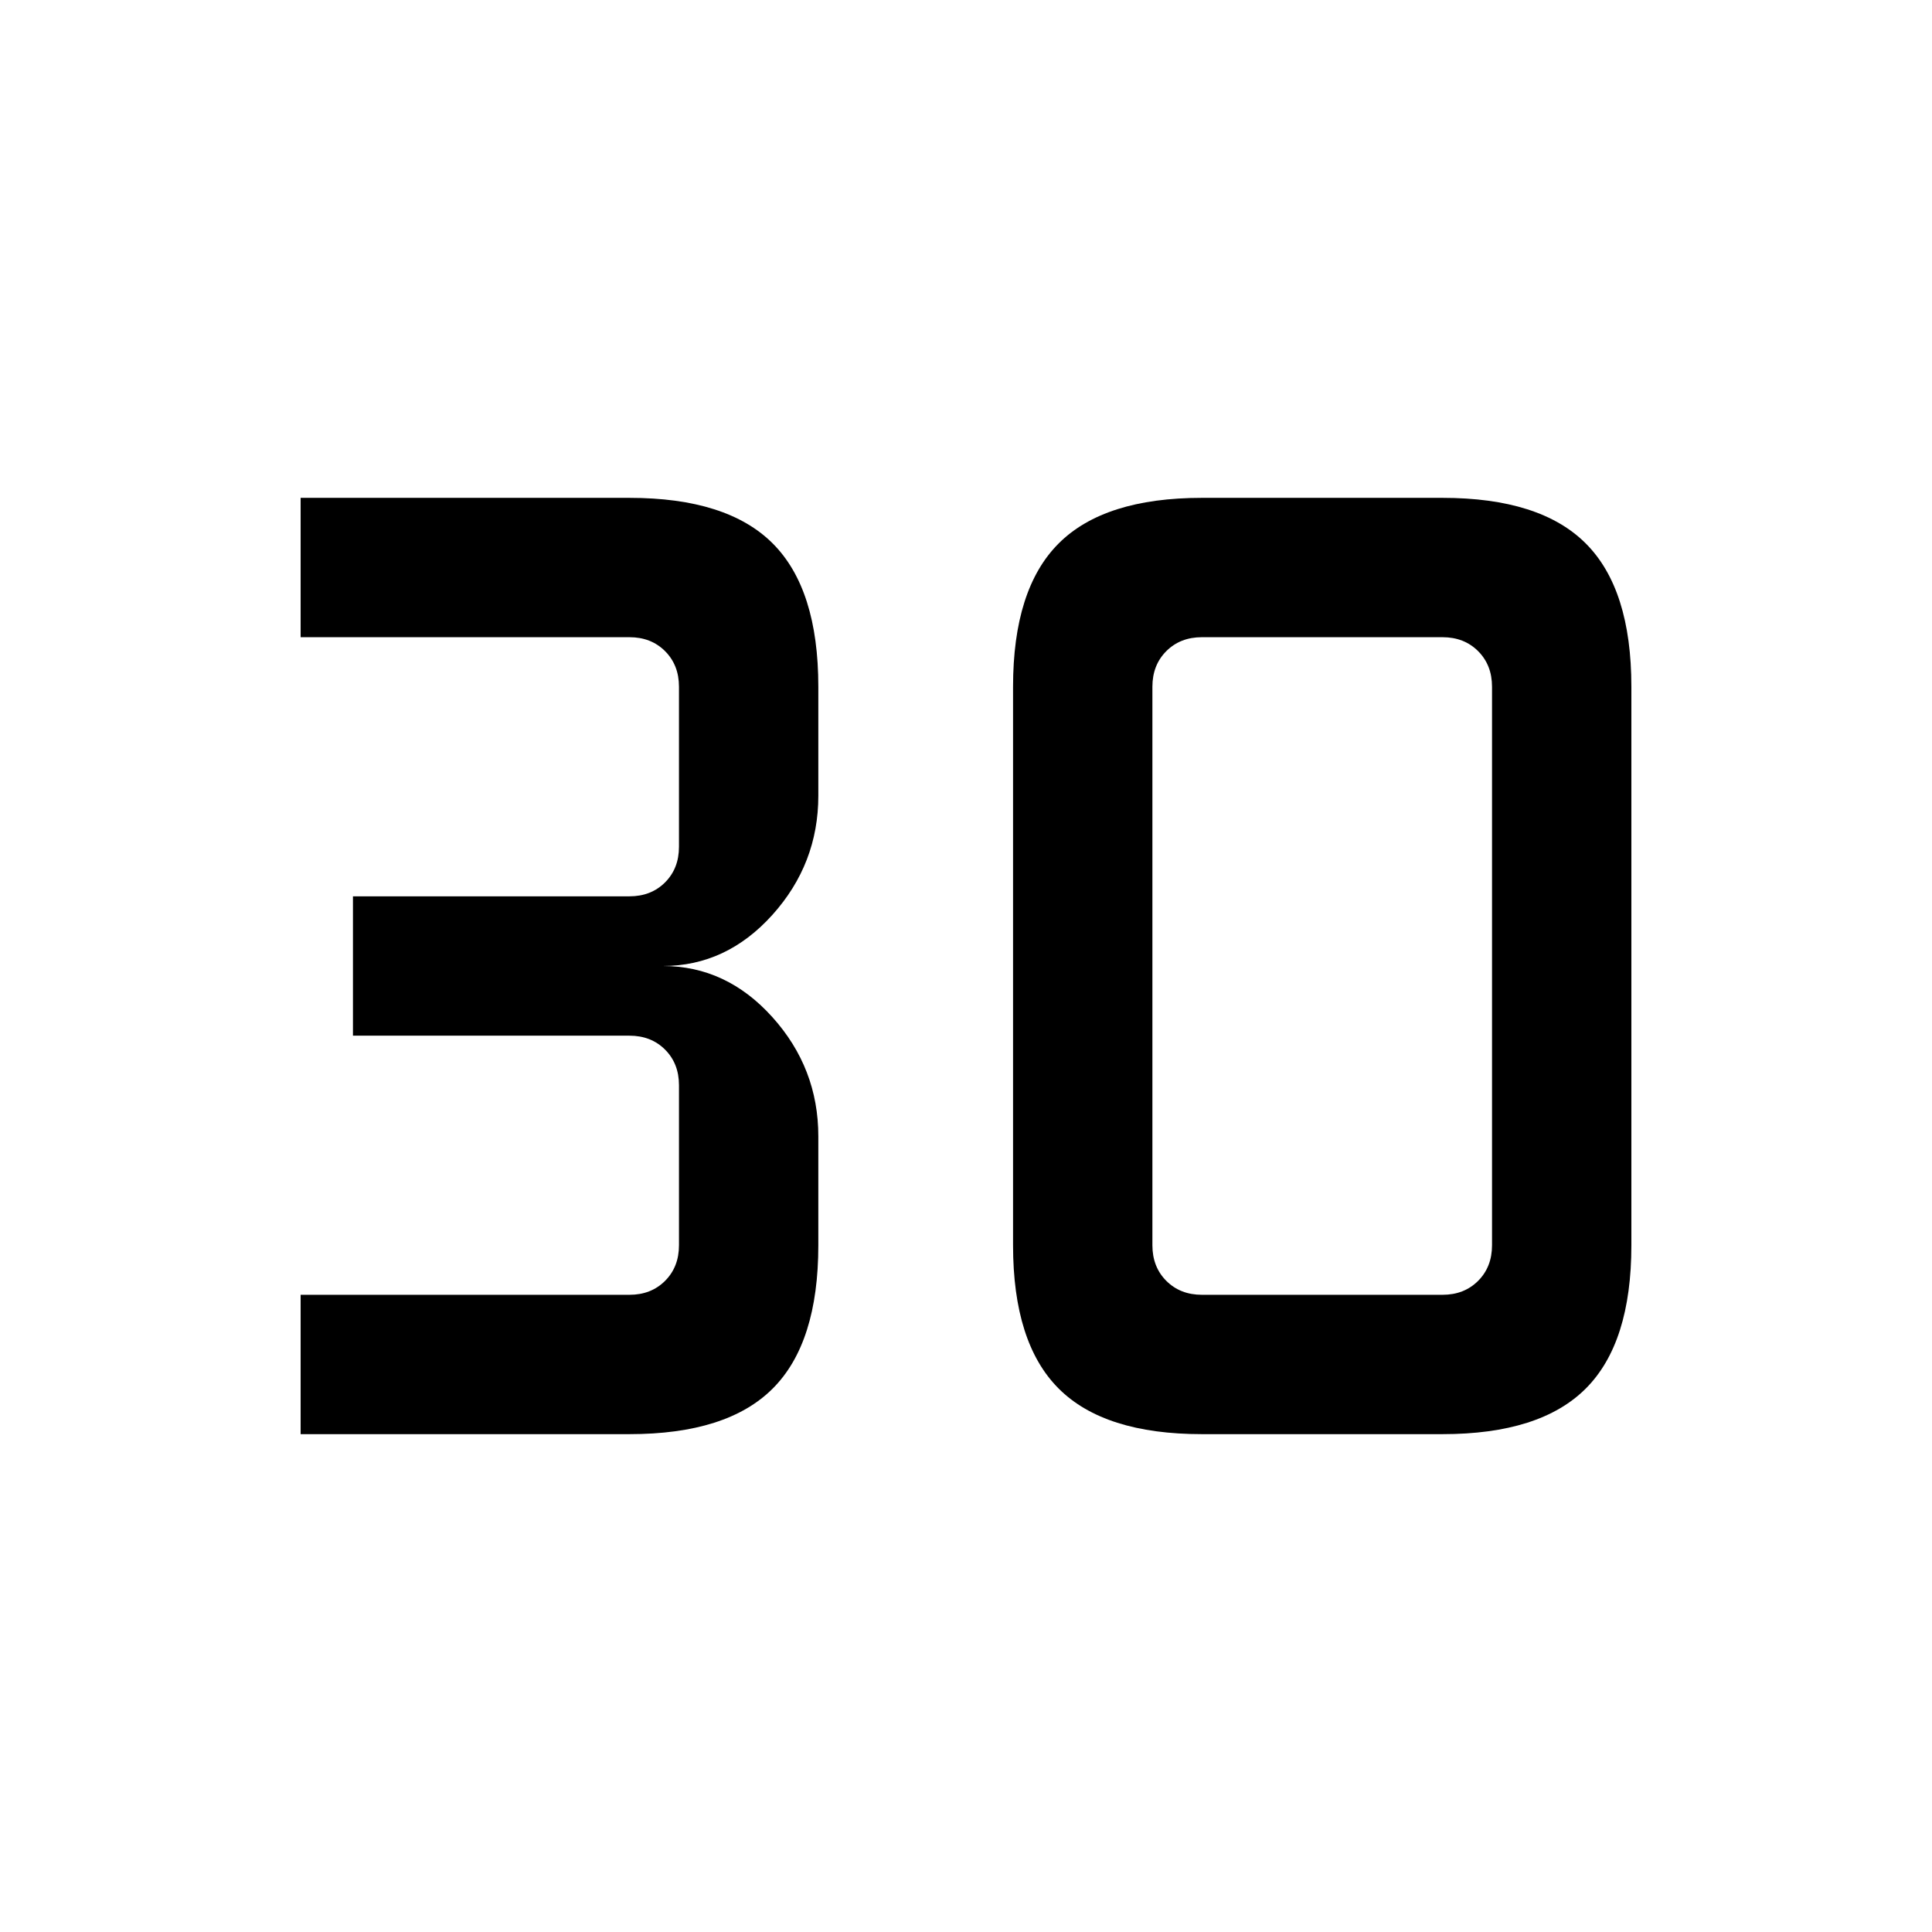 <svg xmlns="http://www.w3.org/2000/svg" height="20" viewBox="0 -960 960 960" width="20"><path d="M149.38-247.38v-69.24h163.39q10.77 0 17.69-6.92 6.92-6.92 6.92-17.69v-79.54q0-10.77-6.92-17.69-6.92-6.92-17.69-6.92H175.38v-69.24h137.39q10.77 0 17.69-6.92 6.92-6.92 6.92-17.69v-79.54q0-10.77-6.92-17.69-6.92-6.92-17.69-6.92H149.38v-69.24h163.39q48.54 0 71.19 22.66 22.66 22.65 22.66 71.19v54.15q0 33.85-22.85 59.24Q360.92-480 329.38-480q31.54 0 54.39 25.38 22.85 25.39 22.85 59.24v54.15q0 48.54-22.66 71.19-22.65 22.66-71.19 22.66H149.38Zm447.85-69.24h119.54q10.77 0 17.69-6.92 6.92-6.92 6.92-17.69v-277.54q0-10.77-6.92-17.69-6.92-6.92-17.69-6.92H597.23q-10.77 0-17.69 6.92-6.92 6.92-6.92 17.69v277.54q0 10.77 6.92 17.69 6.92 6.92 17.69 6.92Zm0 69.24q-48.54 0-71.19-22.66-22.66-22.65-22.66-71.19v-277.54q0-48.54 22.66-71.19 22.65-22.66 71.19-22.66h119.54q48.54 0 71.19 22.66 22.66 22.65 22.66 71.19v277.54q0 48.54-22.66 71.19-22.65 22.66-71.19 22.66H597.23Z"/></svg>